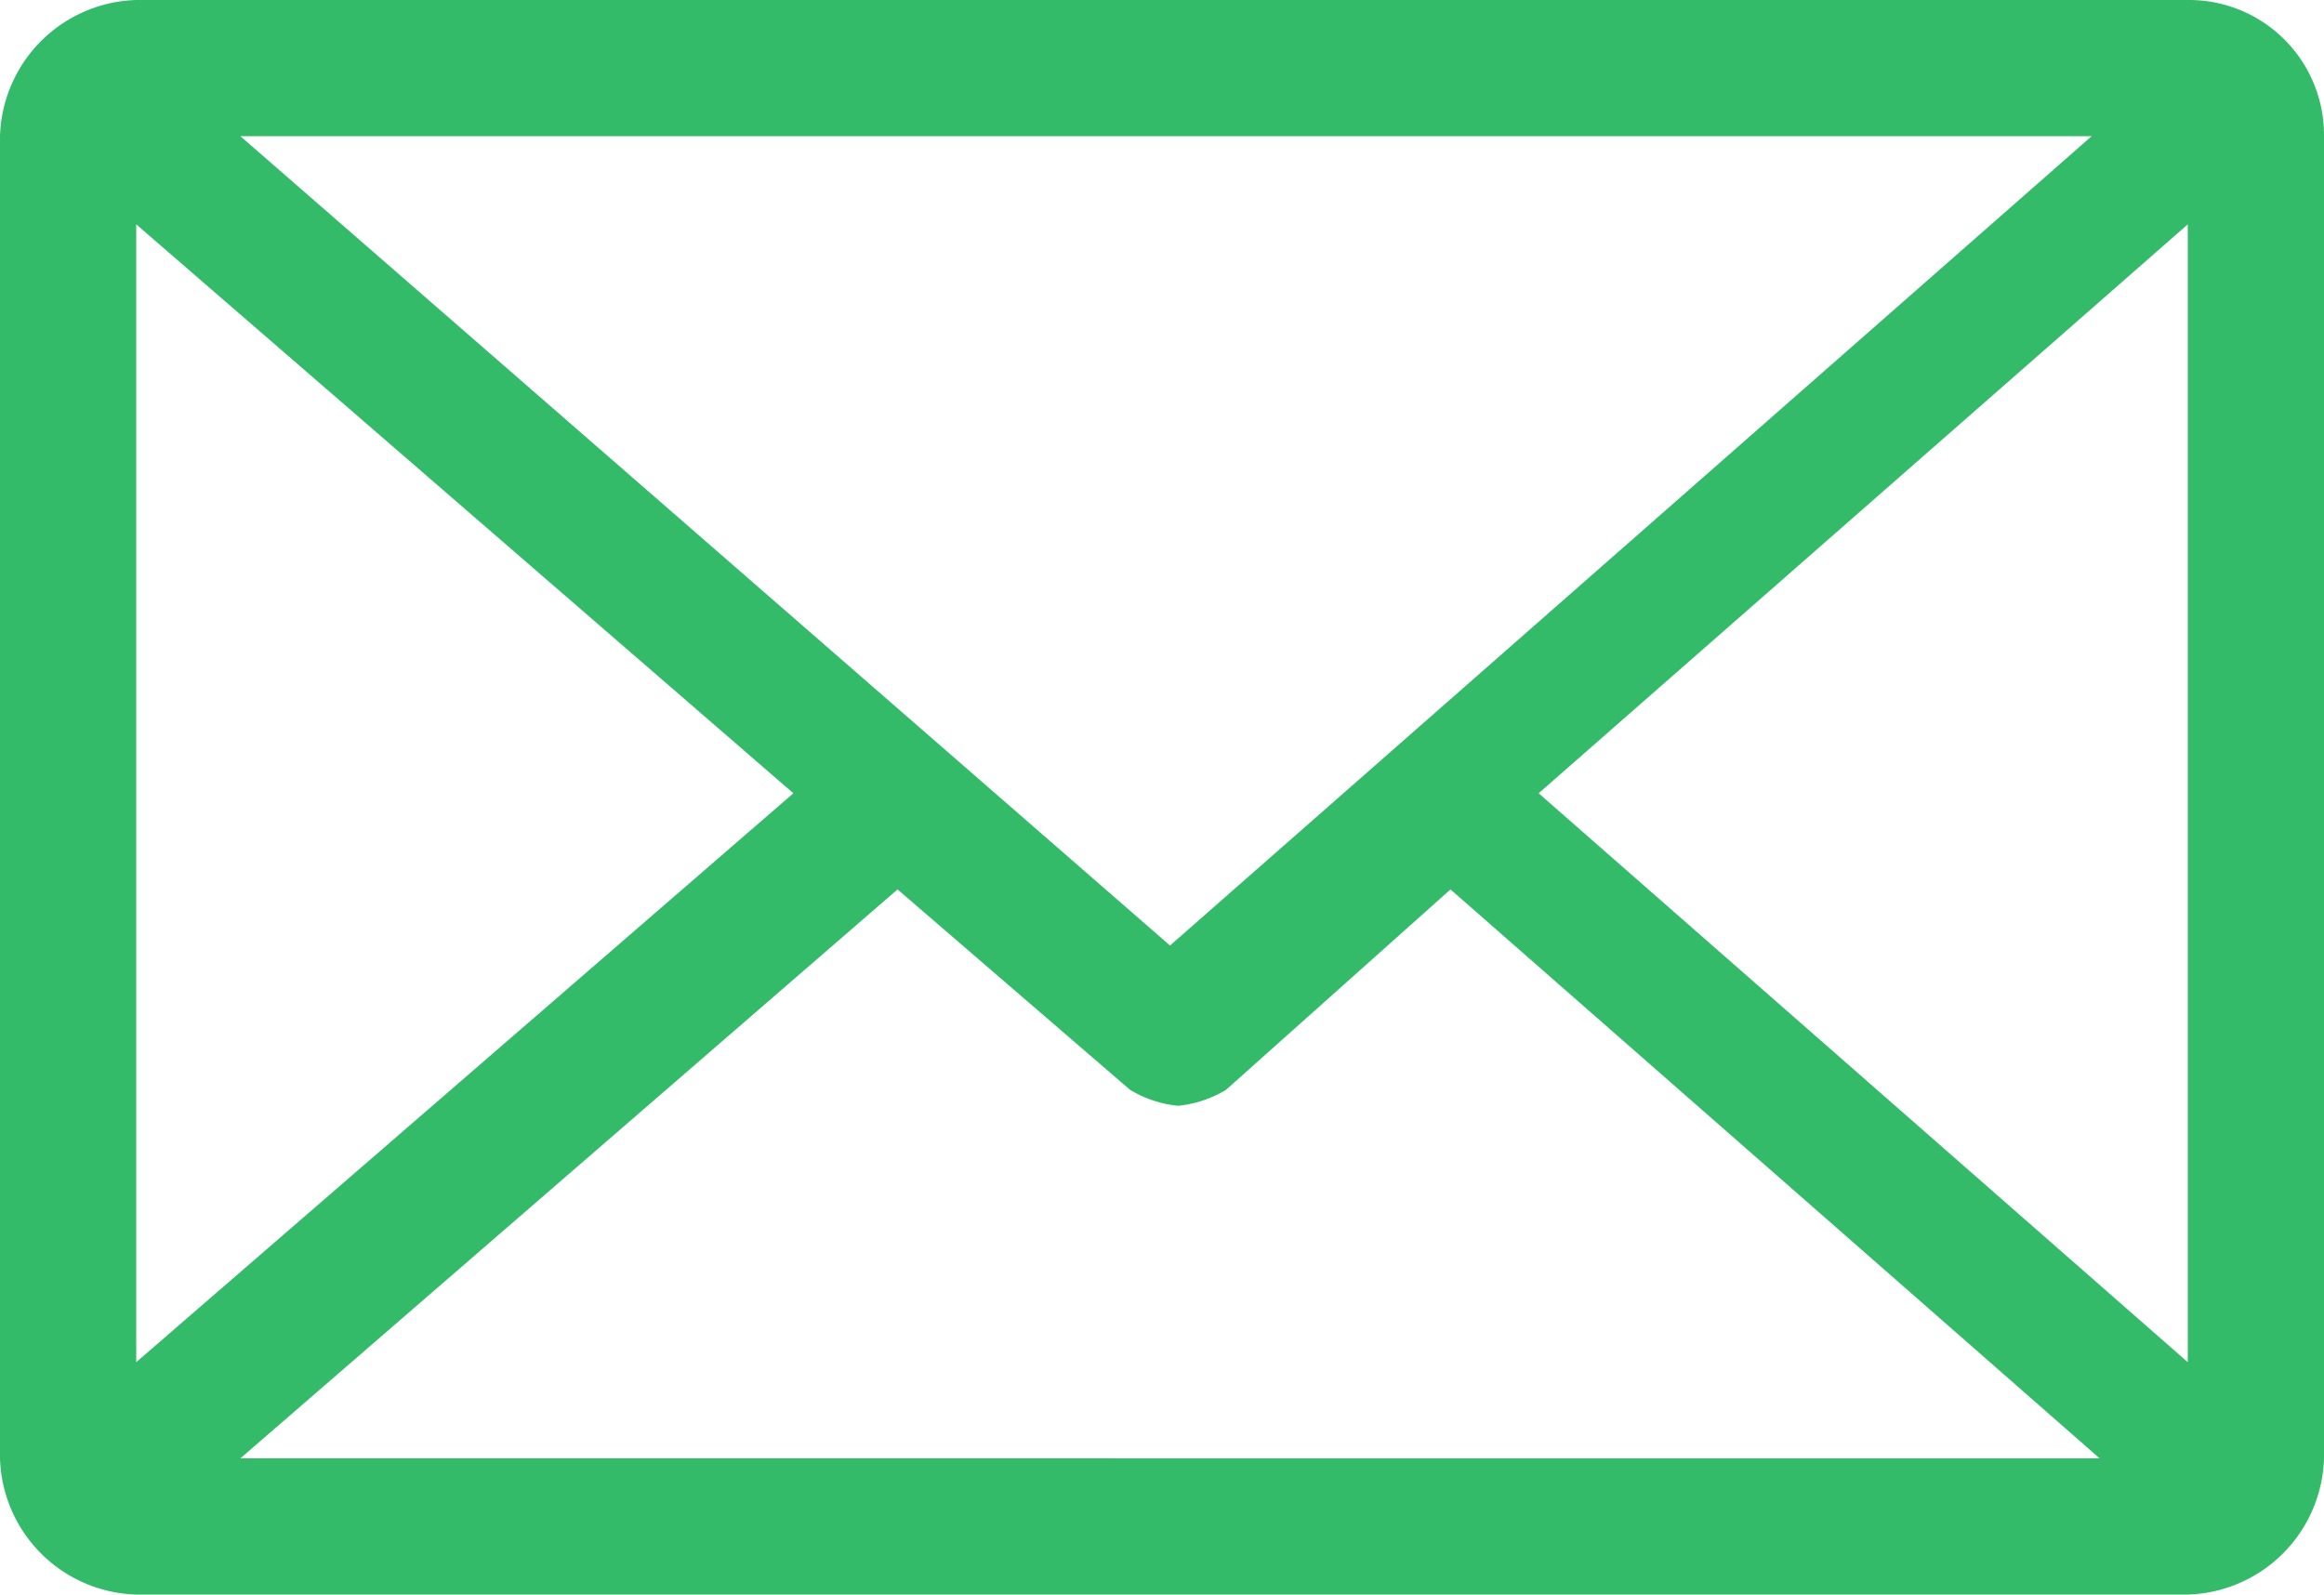 <svg xmlns="http://www.w3.org/2000/svg" width="29" height="19.9" viewBox="0 0 29 19.9">
  <path id="Path_85" data-name="Path 85" d="M27.3,0H1.7A1.752,1.752,0,0,0,0,1.7V18.2a1.752,1.752,0,0,0,1.7,1.7H27.3A1.752,1.752,0,0,0,29,18.2V1.7A1.685,1.685,0,0,0,27.3,0ZM14.6,11.8,3,1.7H26.1Zm12.7-9V17L19.2,9.9ZM9.9,9.9,1.7,17V2.8Zm1.3,1.2,2.9,2.5a1.421,1.421,0,0,0,.6.2,1.421,1.421,0,0,0,.6-.2l2.8-2.5,8.1,7.1H3Z" fill="#00aa45" opacity="0.8"></path>
</svg>
